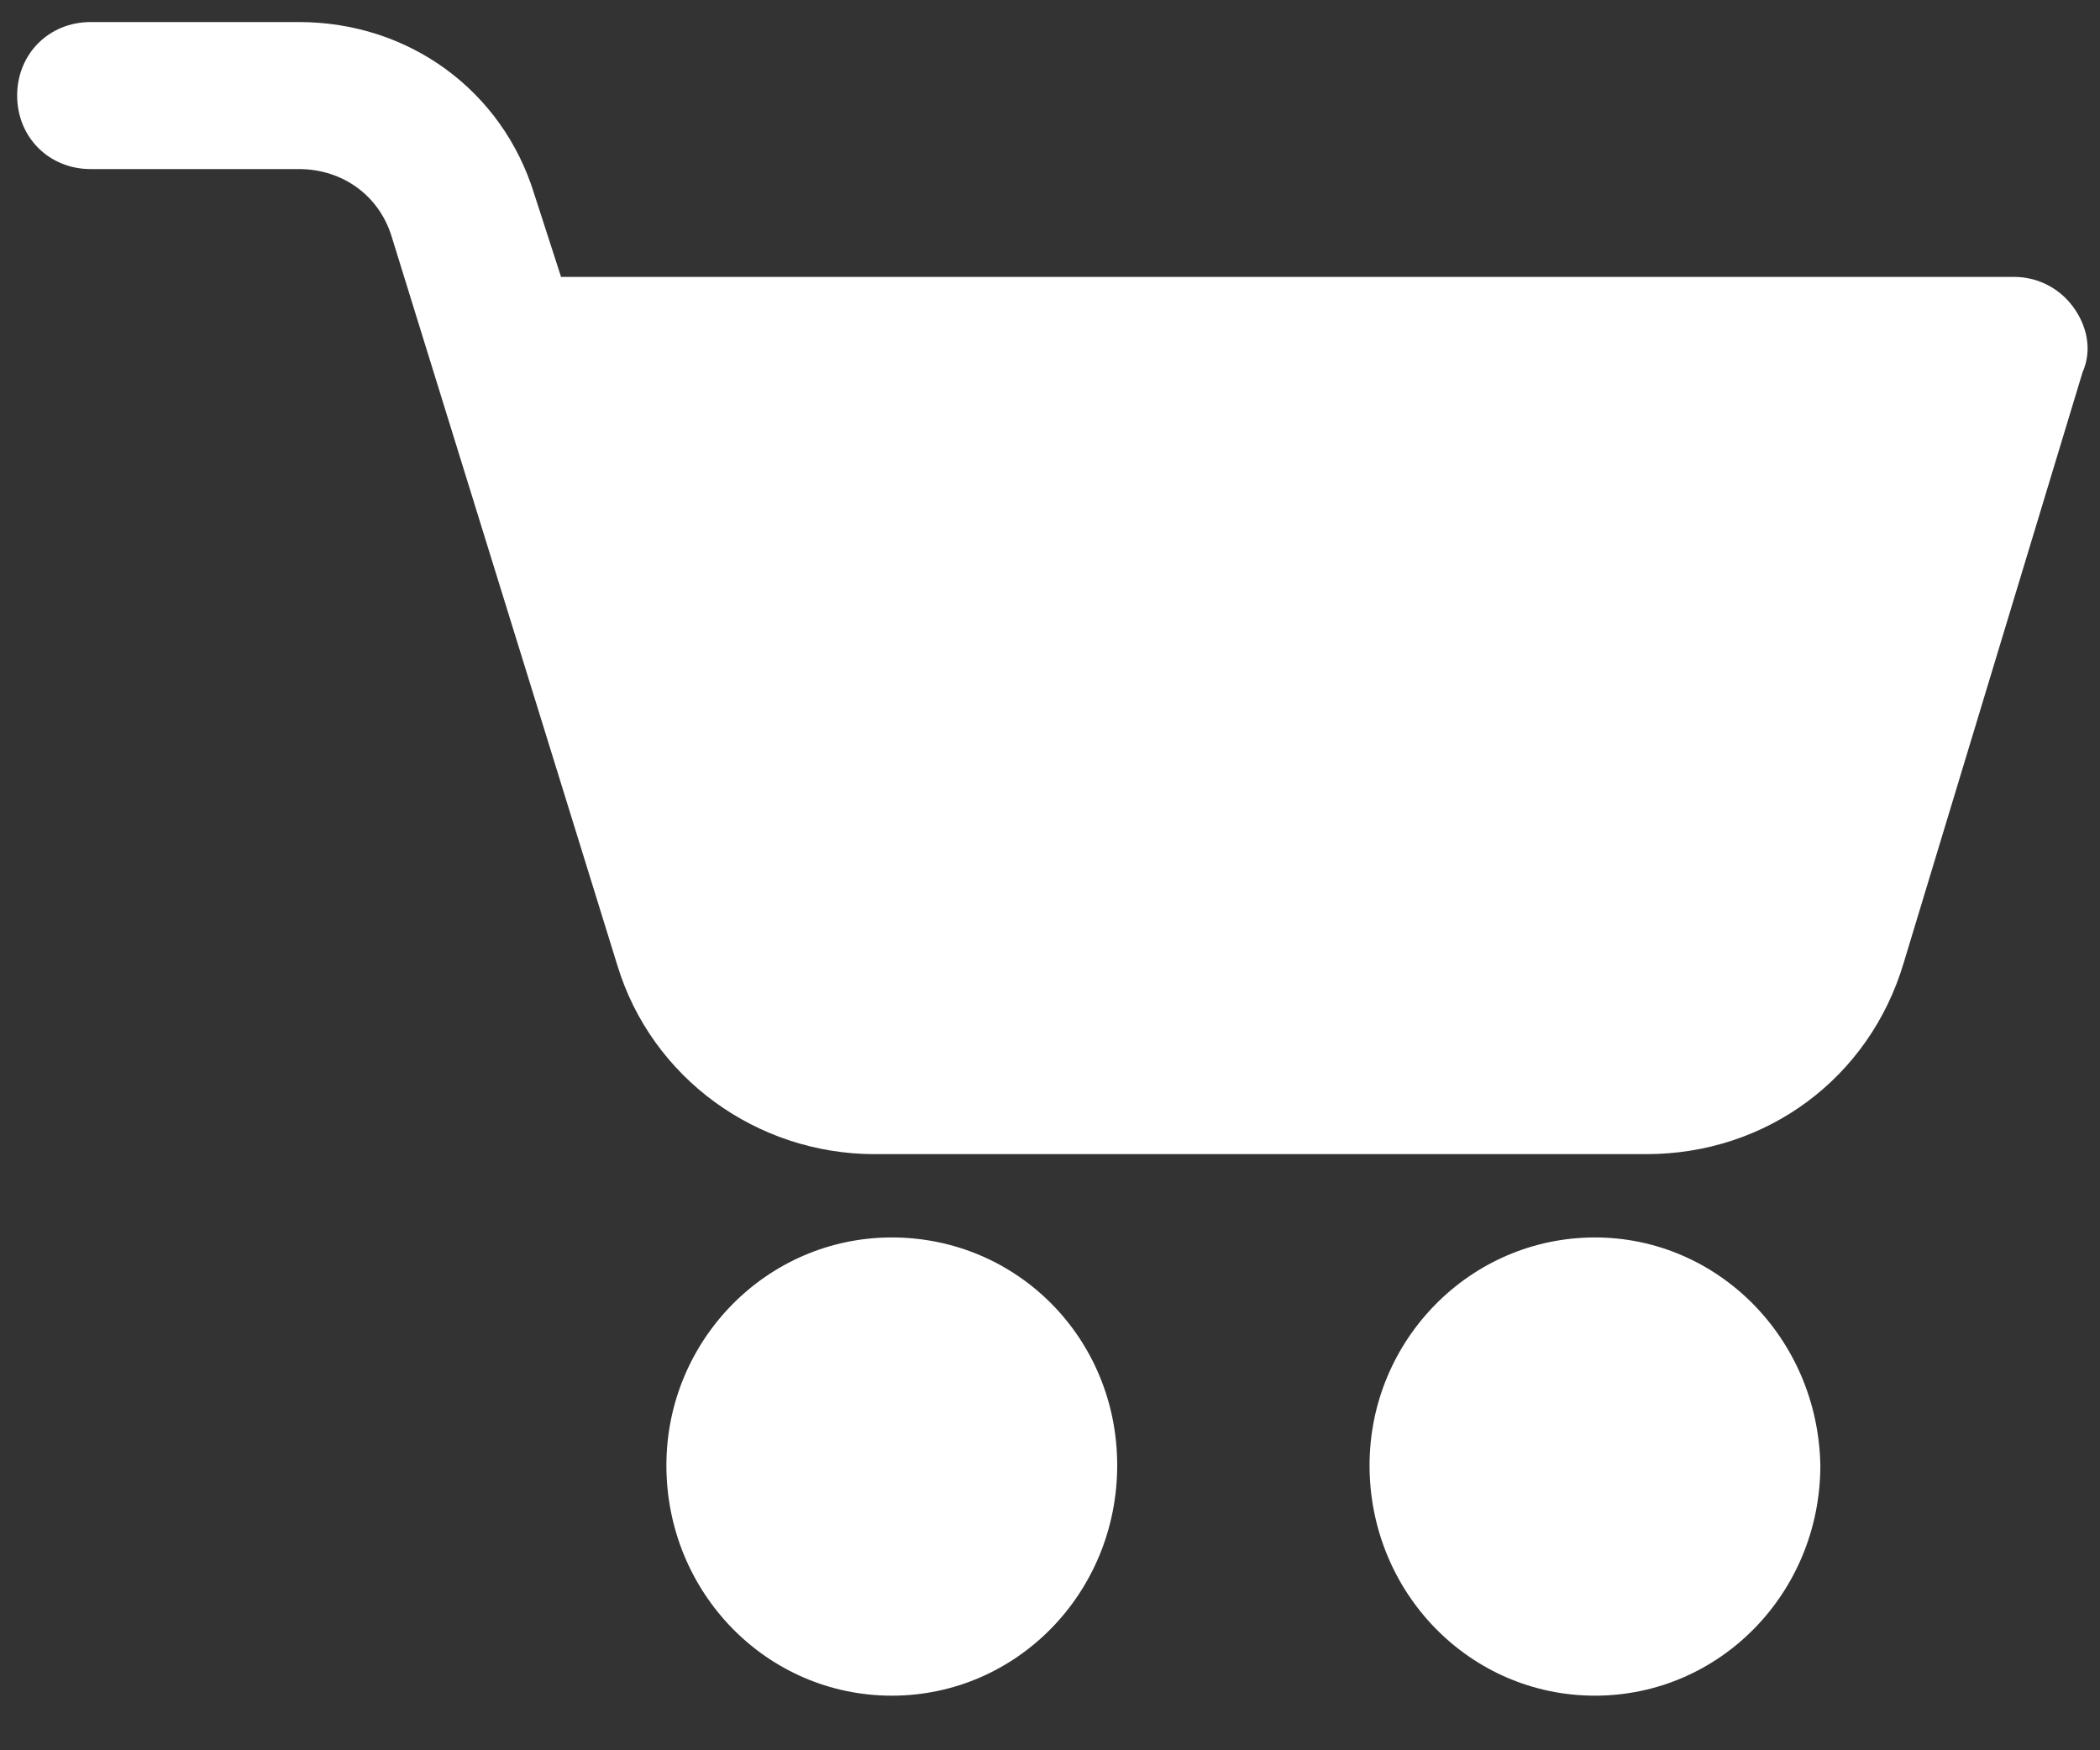 <?xml version="1.0" encoding="UTF-8"?>
<svg width="30px" height="25px" viewBox="0 0 30 25" version="1.1" xmlns="http://www.w3.org/2000/svg" xmlns:xlink="http://www.w3.org/1999/xlink">
    <rect x="0" y="0" width="30" height="25" fill="#333333" stroke="none"/>
    <!-- Generator: Sketch 58 (84663) - https://sketch.com -->
    <title>noun_cart_1560293</title>
    <desc>Created with Sketch.</desc>
    <g id="Symbols" stroke="none" stroke-width="1" fill="none" fill-rule="evenodd">
        <g id="header_preto_logado" transform="translate(-945, -26)" fill="#FFFFFF" fill-rule="nonzero">
            <g id="noun_cart_1560293" transform="translate(945, 26)">
                <g id="Group">
                    <path d="M12.74,17.675 C10.955,17.675 9.52,19.145 9.52,20.93 C9.52,22.75 10.955,24.22 12.74,24.22 C14.525,24.22 15.96,22.75 15.96,20.93 C15.96,19.11 14.525,17.675 12.74,17.675 Z" id="Path"></path>
                    <path d="M22.785,17.675 C21,17.675 19.565,19.145 19.565,20.93 C19.565,22.75 21,24.22 22.785,24.22 C24.57,24.22 26.005,22.75 26.005,20.93 C25.97,19.11 24.535,17.675 22.785,17.675 Z" id="Path"></path>
                    <path d="M29.61,4.375 C29.4,4.095 29.085,3.955 28.77,3.955 L8.015,3.955 L7.63,2.765 C7.175,1.295 5.845,0.315 4.27,0.315 L1.295,0.315 C0.7,0.315 0.245,0.77 0.245,1.365 C0.245,1.96 0.7,2.415 1.295,2.415 L4.27,2.415 C4.9,2.415 5.425,2.8 5.6,3.395 L8.82,13.79 C9.31,15.4 10.815,16.485 12.495,16.485 L23.52,16.485 C25.235,16.485 26.705,15.4 27.195,13.755 L29.75,5.32 C29.89,5.005 29.82,4.655 29.61,4.375 Z" id="Path"></path>
                </g>
            </g>
        </g>
    </g>
</svg>